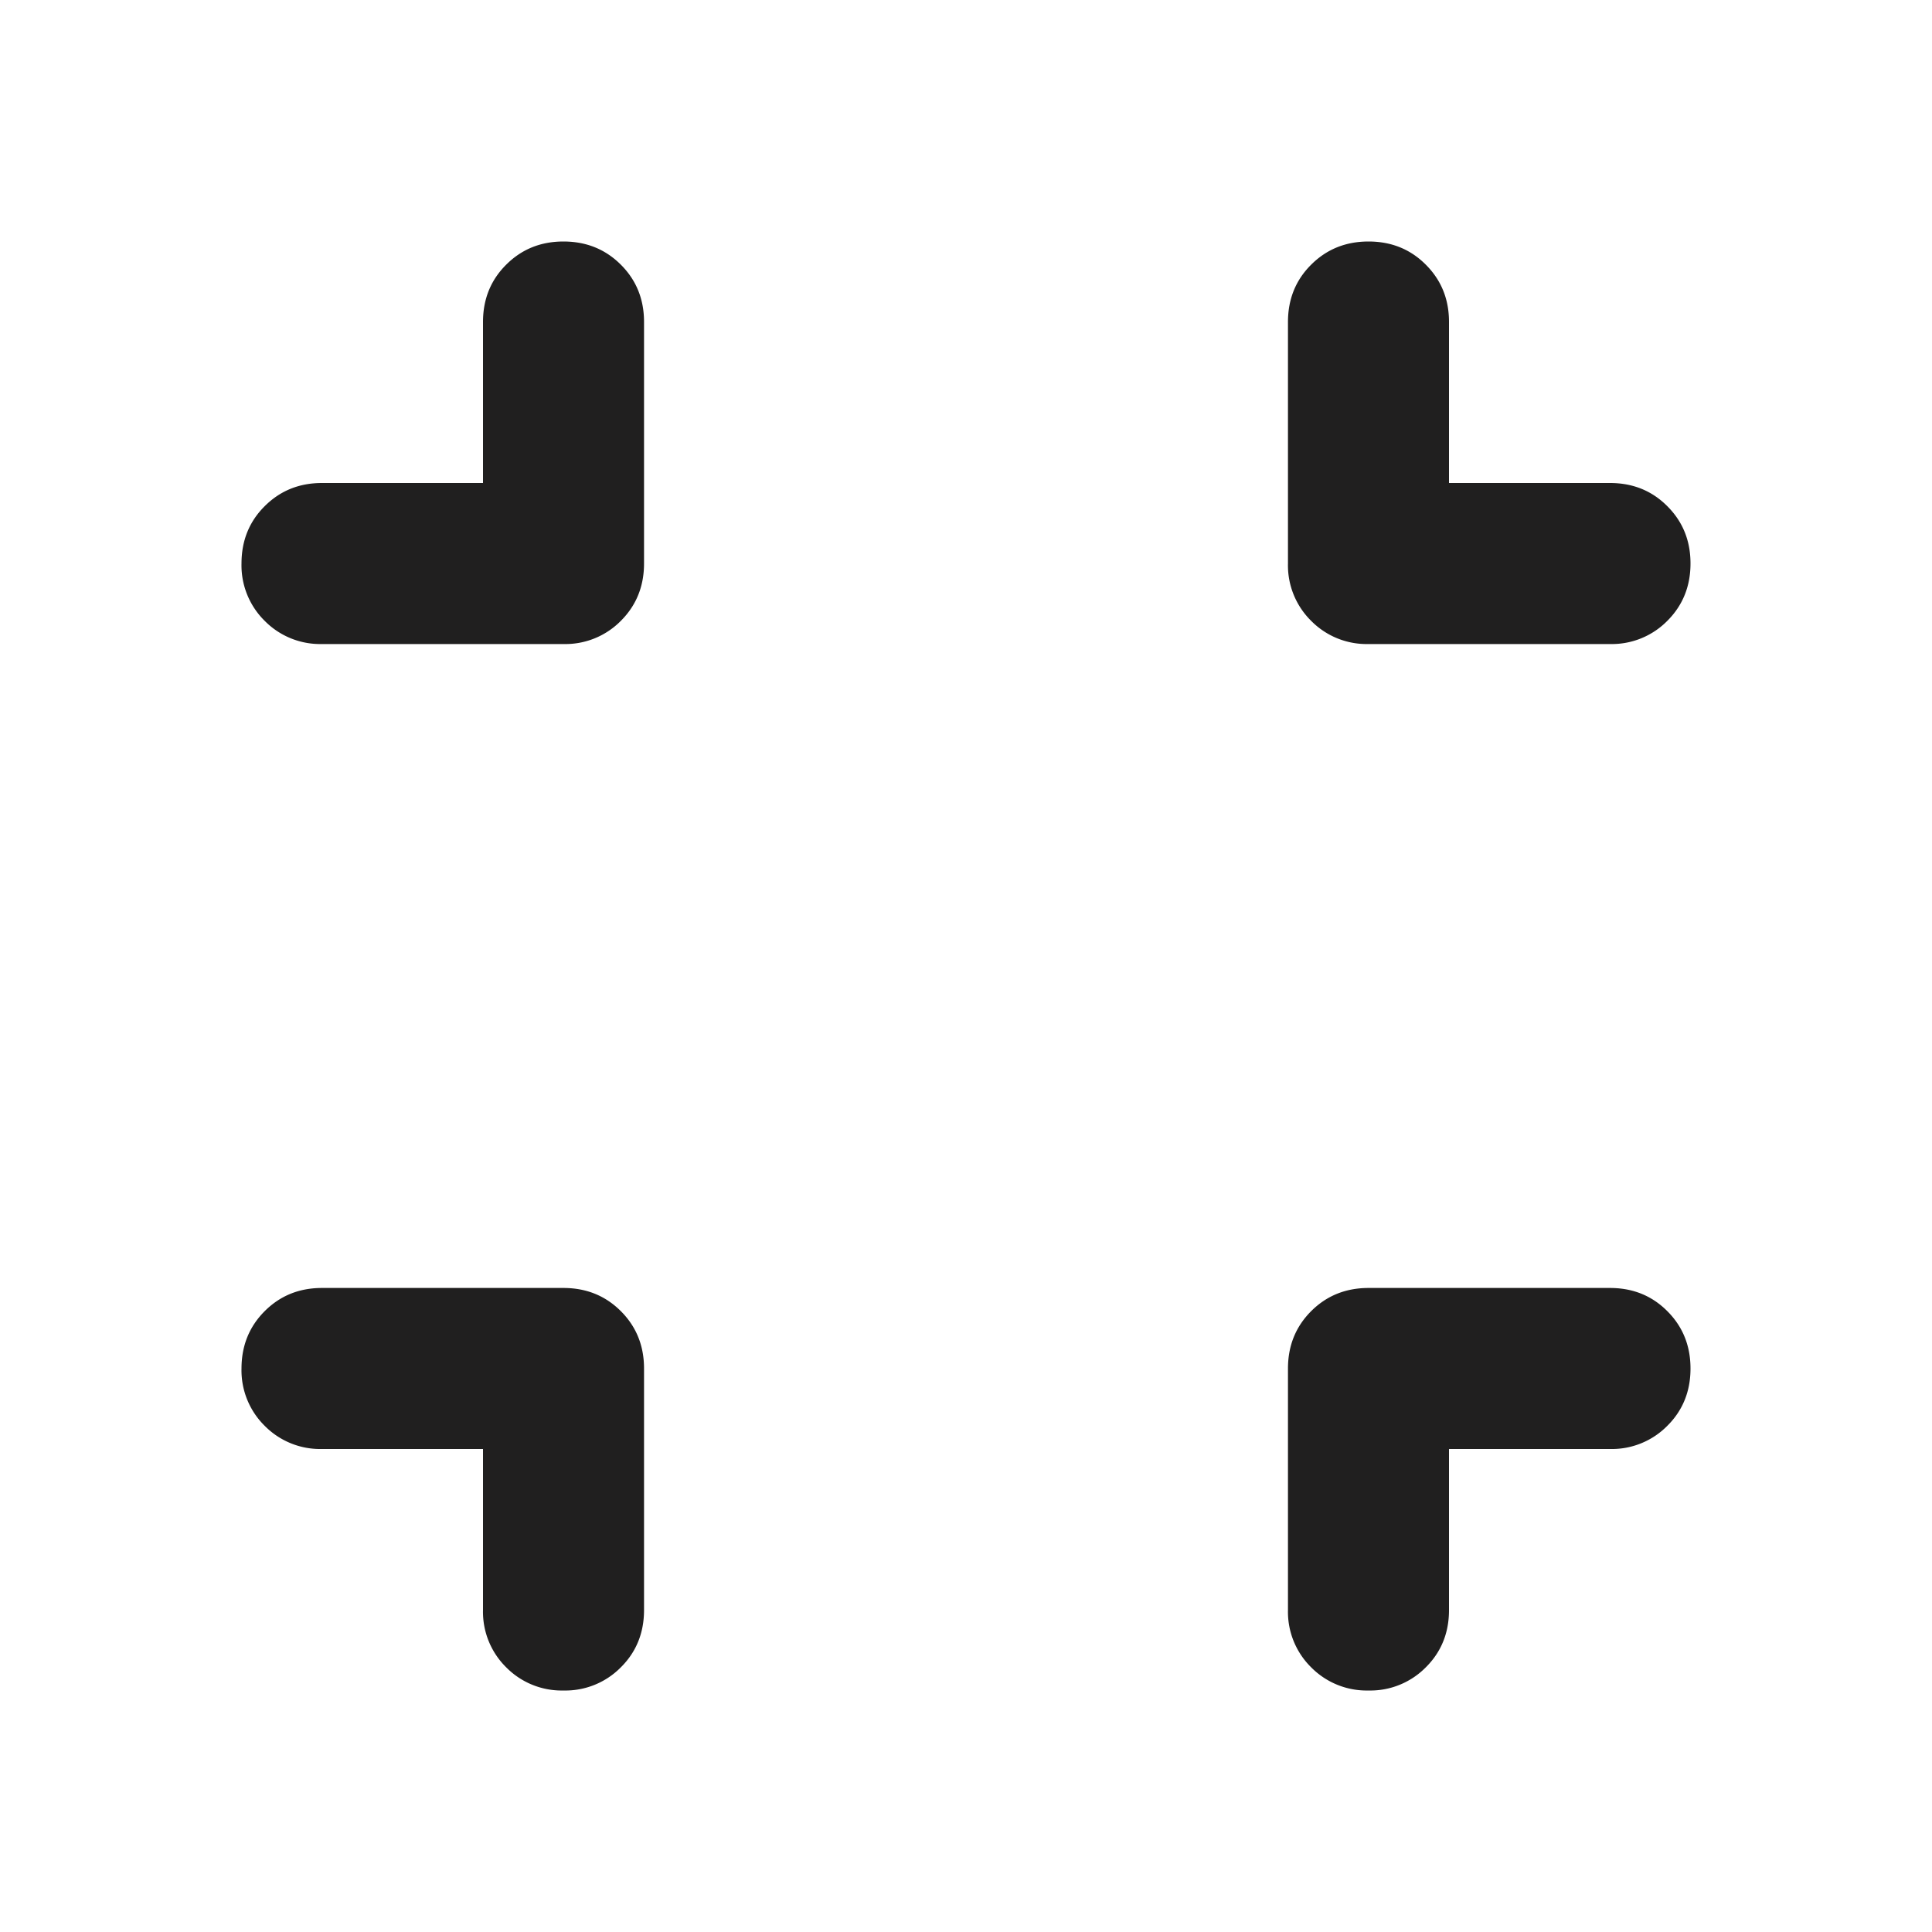 <svg xmlns="http://www.w3.org/2000/svg" width="20" height="20" fill="none" viewBox="0 0 20 20">
  <path fill="#201F1F" d="M5 15H3.333a.806.806 0 0 1-.593-.24.806.806 0 0 1-.24-.593c0-.236.08-.434.24-.594.16-.16.357-.24.593-.24h2.5c.236 0 .434.08.594.24.16.16.24.358.24.594v2.5c0 .236-.08.434-.24.593a.806.806 0 0 1-.594.24.806.806 0 0 1-.593-.24.806.806 0 0 1-.24-.593V15Zm10 0v1.667c0 .236-.08.434-.24.593a.806.806 0 0 1-.593.24.807.807 0 0 1-.594-.24.806.806 0 0 1-.24-.593v-2.5c0-.236.08-.434.24-.594.16-.16.358-.24.594-.24h2.5c.236 0 .434.08.593.24.16.16.24.358.24.594s-.08.434-.24.593a.806.806 0 0 1-.593.24H15ZM5 5V3.333c0-.236.08-.434.24-.593.16-.16.357-.24.593-.24s.434.08.594.24c.16.16.24.357.24.593v2.5c0 .236-.08.434-.24.594a.806.806 0 0 1-.594.24h-2.5a.806.806 0 0 1-.593-.24.806.806 0 0 1-.24-.594c0-.236.08-.434.24-.593.16-.16.357-.24.593-.24H5Zm10 0h1.667c.236 0 .434.08.593.24.16.16.24.357.24.593s-.08.434-.24.594a.806.806 0 0 1-.593.24h-2.5a.806.806 0 0 1-.594-.24.806.806 0 0 1-.24-.594v-2.5c0-.236.08-.434.24-.593.16-.16.358-.24.594-.24s.434.08.593.24c.16.16.24.357.24.593V5Z"/>
</svg>
